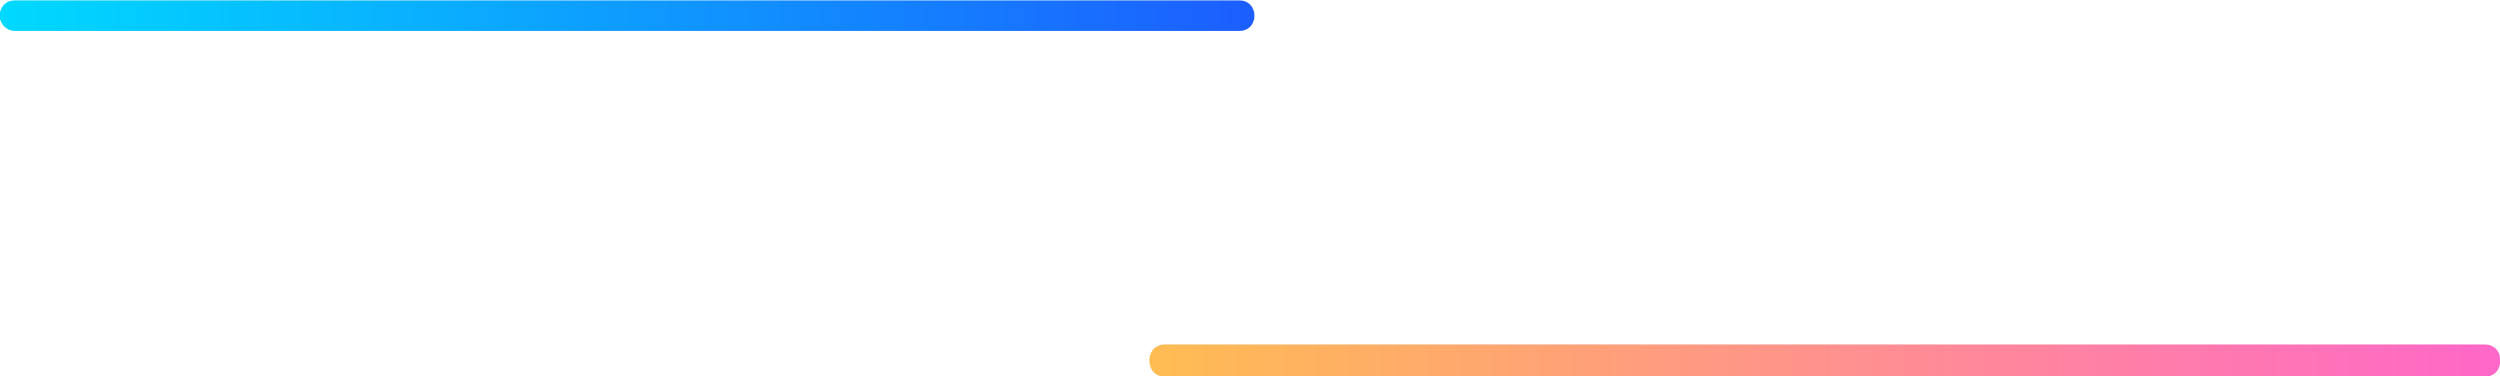 <svg version="1.1" id="logo-svg" class="position-absolute" xmlns="http://www.w3.org/2000/svg"
     xmlns:xlink="http://www.w3.org/1999/xlink" x="0px" y="0px"
     viewBox="0 0 598 90" style="enable-background:new 0 0 598 90;" xml:space="preserve">
<style type="text/css">
    .logo-svg-line11 {
        fill: none;
        stroke: url(#logo-svg-line11-gradient);
        stroke-width: 4;
        stroke-miterlimit: 10;
    }

    .logo-svg-line12 {
        fill: none;
        stroke: url(#logo-svg-line12-gradient);
        stroke-width: 4;
        stroke-miterlimit: 10;
    }

    .logo-svg-line21 {
        fill: none;
        stroke: url(#logo-svg-line21-gradient);
        stroke-width: 4;
        stroke-miterlimit: 10;
    }

    .logo-svg-line22 {
        fill: none;
        stroke: url(#logo-svg-line22-gradient);
        stroke-width: 4;
        stroke-miterlimit: 10;
    }
</style>
    <linearGradient id="logo-svg-line11-gradient" gradientUnits="userSpaceOnUse" x1="0" y1="4.7"
                    x2="300" y2="4.7">
                        <stop offset="0" style="stop-color:#00D9FF"/>
        <stop offset="1" style="stop-color:#1C5EFF"/>
                    </linearGradient>
    <path class="logo-svg-line11" d="M2,2.7V4c0,0.7,0.7,1.3,1.4,1.4h293.2c0.8,0,1.4-0.6,1.4-1.4V2.7"/>
    <linearGradient id="logo-svg-line12-gradient" gradientUnits="userSpaceOnUse" x1="0" y1="990.8"
                    x2="300" y2="990.8" gradientTransform="matrix(1 0 0 1 0 -988)">
                        <stop offset="0" style="stop-color:#00D9FF"/>
        <stop offset="1" style="stop-color:#1C5EFF"/>
                    </linearGradient>
    <path class="logo-svg-line12" d="M2,4.8V3.5c0-0.8,0.6-1.4,1.4-1.4h293.2c0.8,0,1.4,0.6,1.4,1.4v1.3"/>
    <linearGradient id="logo-svg-line21-gradient" gradientUnits="userSpaceOnUse" x1="598" y1="1075.4"
                    x2="275" y2="1075.4" gradientTransform="matrix(1 0 0 1 0 -988)">
                        <stop offset="0" style="stop-color:#FF67C8"/>
        <stop offset="1" style="stop-color:#FFBC52"/>
                    </linearGradient>
    <path class="logo-svg-line21"
          d="M596,85.4v1.3c0,0.8-0.7,1.4-1.5,1.4h-316c-0.8,0-1.5-0.6-1.5-1.4v-1.3"/>
    <linearGradient id="logo-svg-line22-gradient" gradientUnits="userSpaceOnUse" x1="598" y1="85.1"
                    x2="275" y2="85.1">
                        <stop offset="0" style="stop-color:#FF67C8"/>
        <stop offset="1" style="stop-color:#FFBC52"/>
                    </linearGradient>
    <path class="logo-svg-line22"
          d="M596,87.1v-1.3c0-0.8-0.7-1.4-1.5-1.4h-316c-0.8,0-1.5,0.6-1.5,1.4v1.3"/>
</svg>